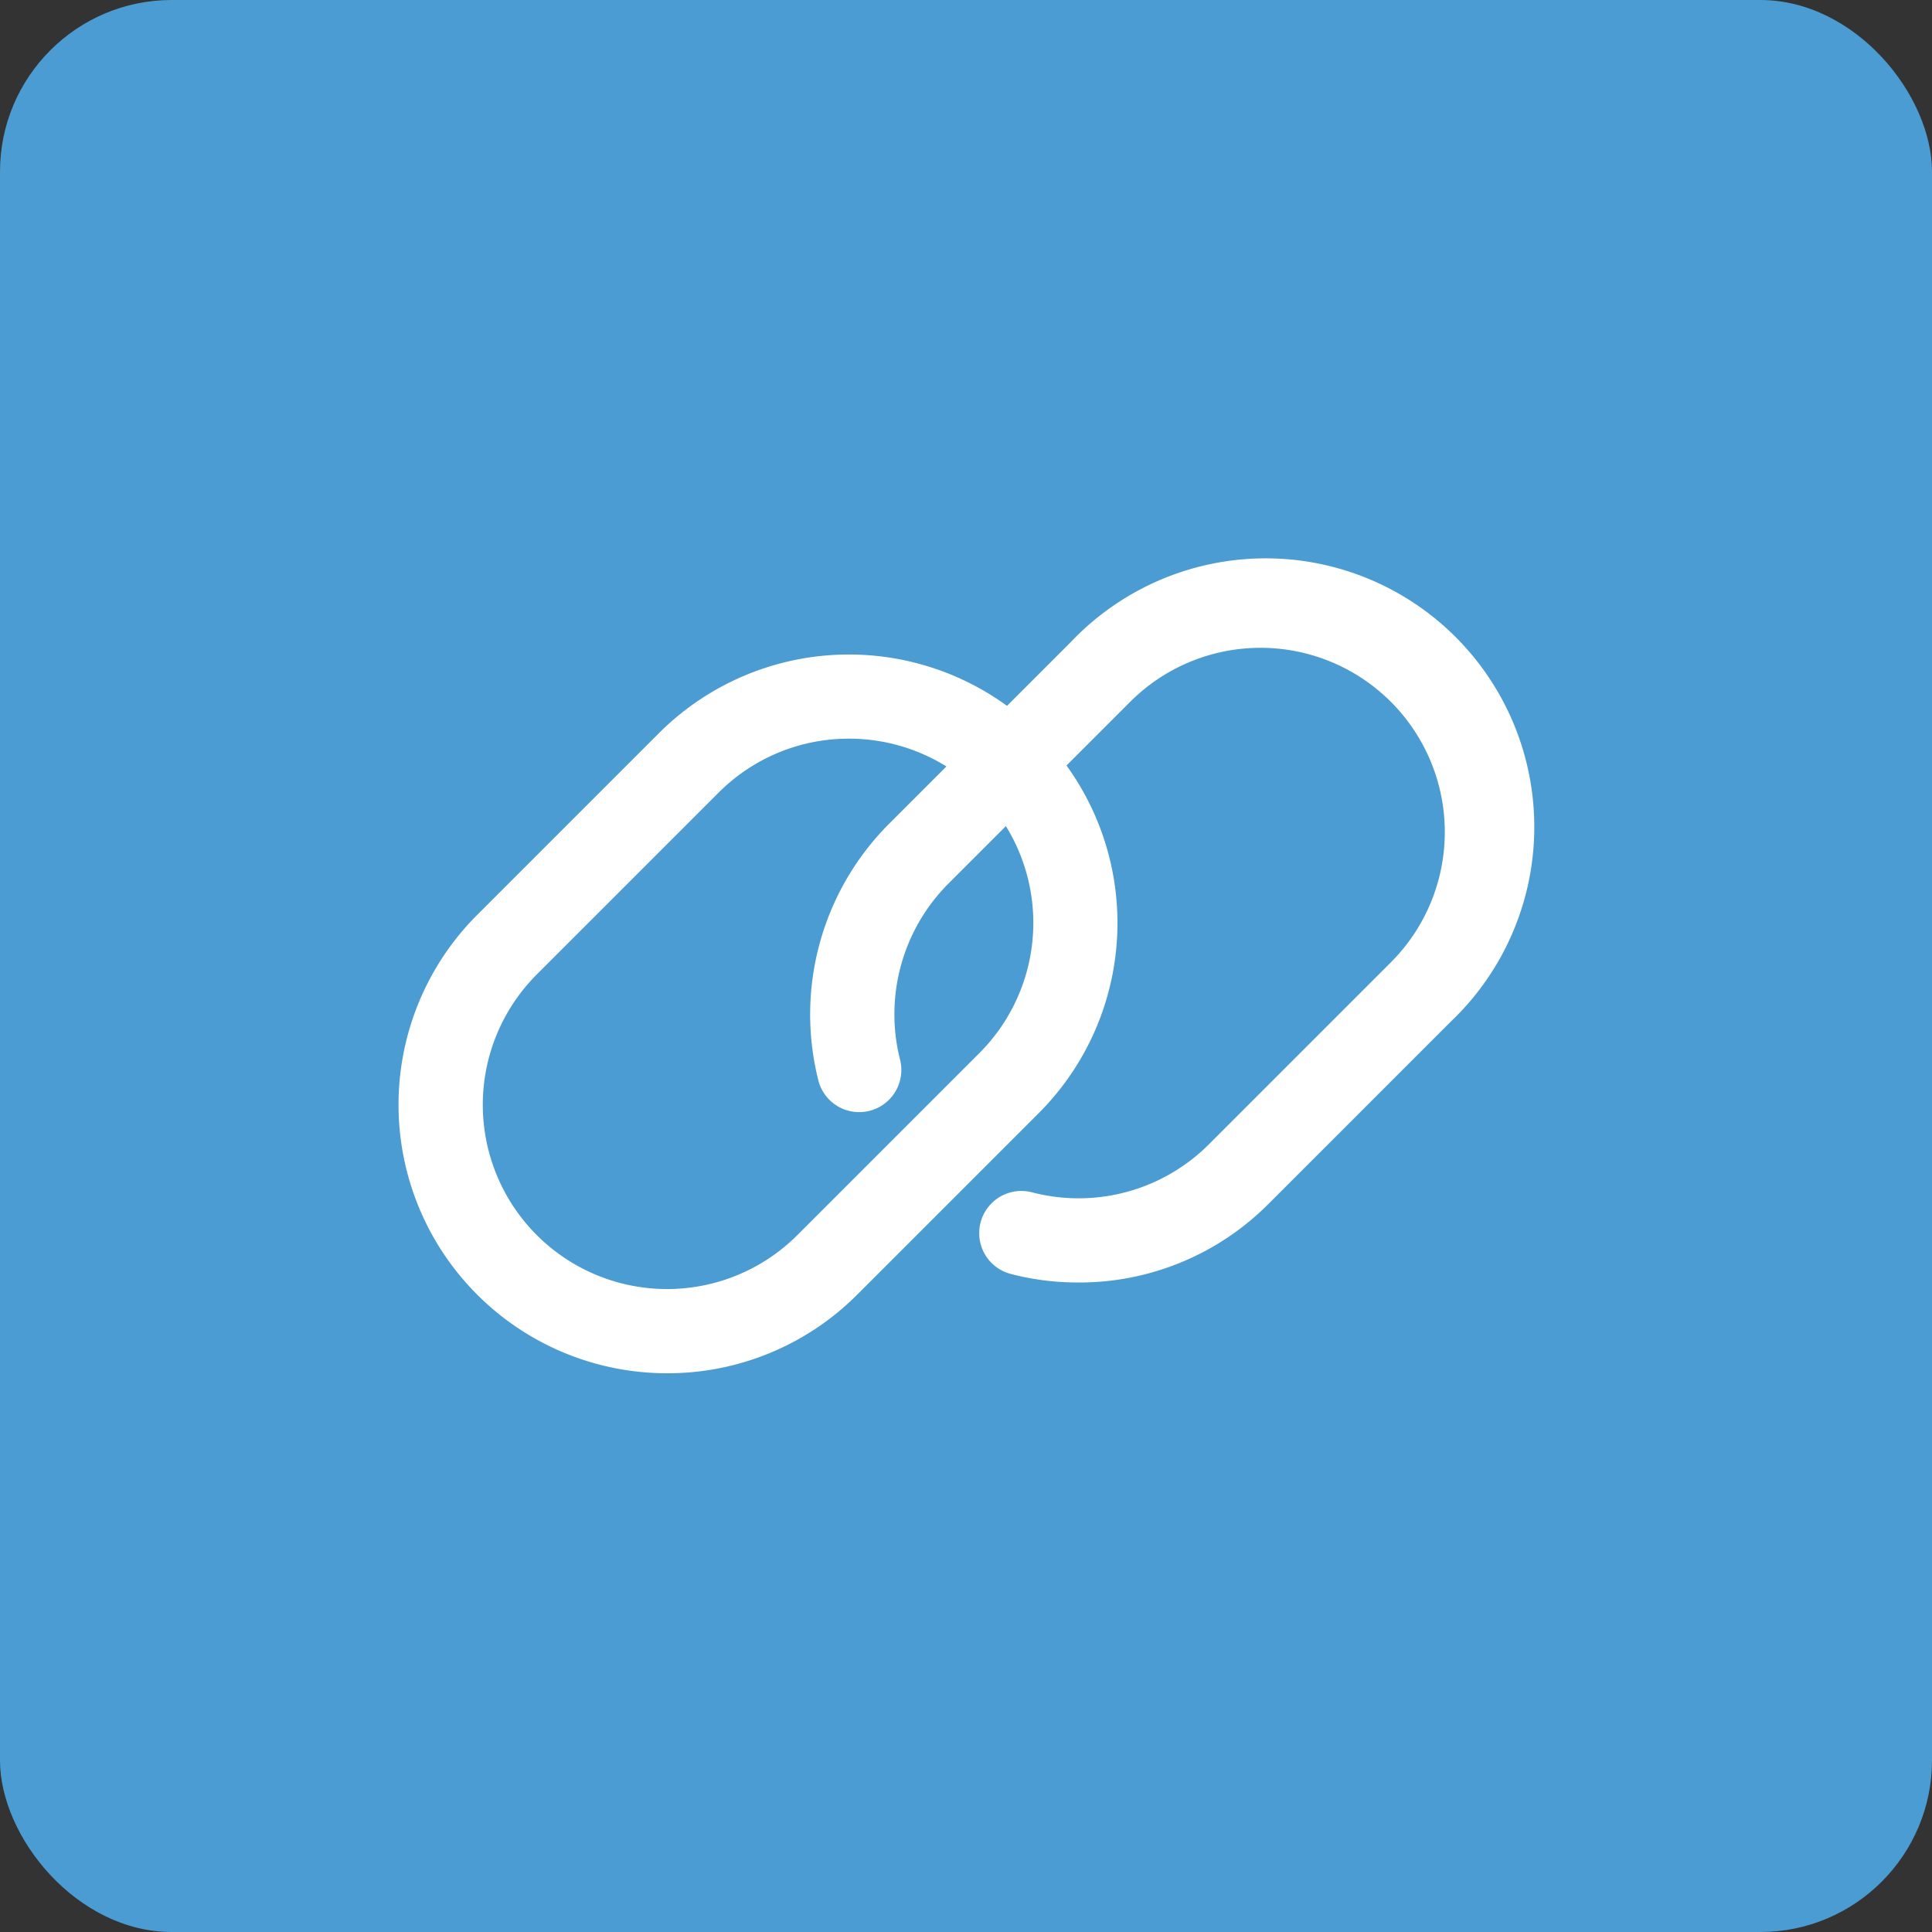 <svg xmlns="http://www.w3.org/2000/svg" width="45" height="45" viewBox="0 0 45 45">
  <rect x="0" y="0" width="45" height="45" fill="#333333" stroke="none"/>
  <g id="Group_16141" data-name="Group 16141" transform="translate(-889 -1012)">
    <g id="Group_16110" data-name="Group 16110" transform="translate(424 988)">
      <rect id="Rectangle_3986" data-name="Rectangle 3986" width="45" height="45" rx="4" transform="translate(465 24)" fill="#4b9cd3"/>
    </g>
    <g id="_1" data-name="1" transform="translate(844.132 921.711)">
      <path id="Path_15728" data-name="Path 15728" d="M60.406,154.111a6.254,6.254,0,0,1-4.425-10.675l4.237-4.237a6.264,6.264,0,0,1,8.848,0h0a6.264,6.264,0,0,1,0,8.849l-4.237,4.237A6.237,6.237,0,0,1,60.406,154.111Zm4.237-14.781a4.276,4.276,0,0,0-3.036,1.256l-4.237,4.237a4.292,4.292,0,0,0,6.071,6.069l4.237-4.237a4.29,4.29,0,0,0-3.035-7.325Z" transform="translate(0 -31.836)" fill="#fff"/>
      <path id="Path_15729" data-name="Path 15729" d="M206.7,120.161a6.222,6.222,0,0,1-1.58-.2.982.982,0,0,1,.5-1.9,4.291,4.291,0,0,0,4.118-1.119l4.237-4.237a4.292,4.292,0,0,0-6.07-6.07l-4.237,4.237a4.312,4.312,0,0,0-1.119,4.119.982.982,0,0,1-1.9.494,6.282,6.282,0,0,1,1.631-6l4.237-4.237a6.257,6.257,0,1,1,8.846,8.845l-4.237,4.237A6.217,6.217,0,0,1,206.7,120.161Z" transform="translate(-136.712 0)" fill="#fff"/>
    </g>
  </g>
</svg>
